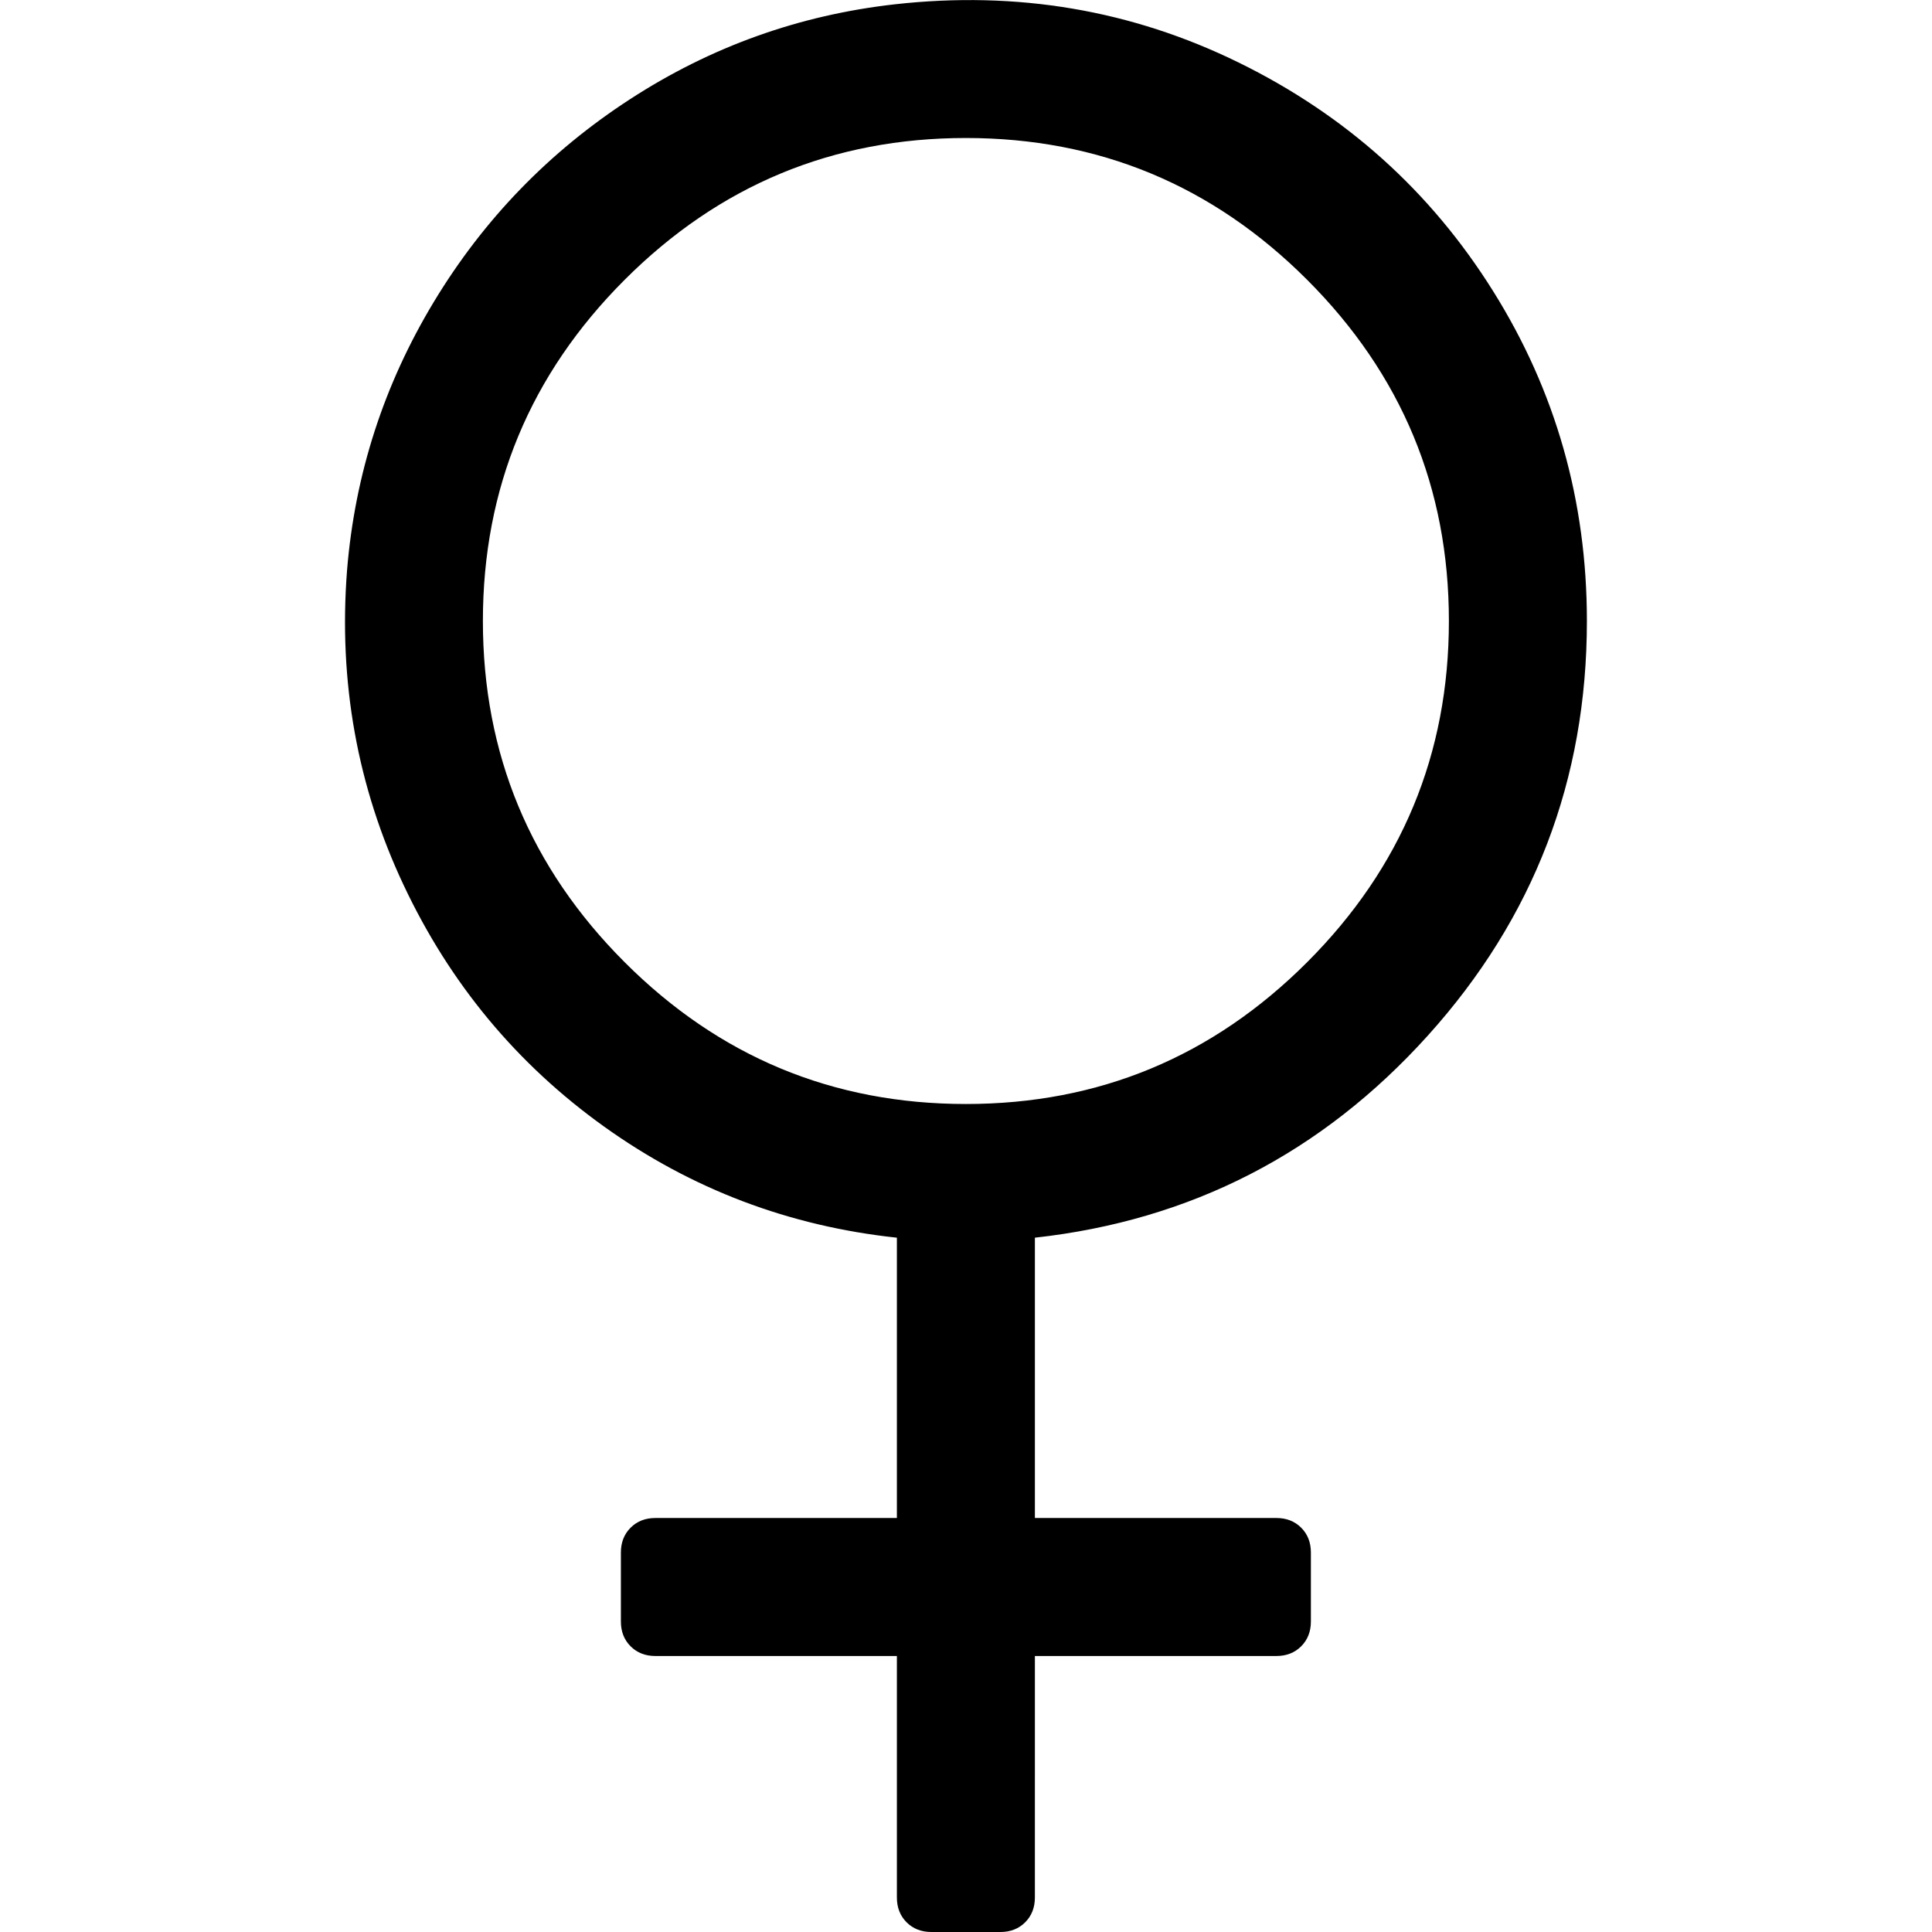 <svg xmlns="http://www.w3.org/2000/svg" x="0px" y="0px" viewBox="596 -596 1792 1792" style="enable-background:new 596 -596 1792 1792;">
<path d="M1980.9-326c-58-92.7-136.7-163.3-236-212c-99.3-48.7-205.7-66.7-319-54c-88.7,10-170.5,39.3-245.5,88s-135.7,111.3-182,188
	c-46.3,76.7-73.2,159.7-80.5,249c-8,103.3,9.5,200.7,52.5,292s105,166,186,224s171.5,92.3,271.5,103v260h-224c-9.3,0-17,3-23,9
	s-9,13.7-9,23v64c0,9.3,3,17,9,23s13.7,9,23,9h224v224c0,9.3,3,17,9,23s13.7,9,23,9h64c9.3,0,17-3,23-9s9-13.7,9-23V940h224
	c9.3,0,17-3,23-9s9-13.7,9-23v-64c0-9.3-3-17-9-23s-13.7-9-23-9h-224V552c144.7-16,266.2-78.5,364.5-187.5
	c98.3-109,147.5-237.2,147.5-384.5C2067.9-131.4,2038.9-233.4,1980.9-326z M1175.4-336.5c87.7-87.7,193.2-131.5,316.5-131.5
	s228.8,43.8,316.5,131.5c87.7,87.7,131.5,193.2,131.5,316.5s-43.8,228.8-131.5,316.5c-87.7,87.7-193.2,131.5-316.5,131.5
	s-228.8-43.8-316.5-131.5S1043.9,103.3,1043.9-20S1087.8-248.9,1175.4-336.5z"/>
</svg>

